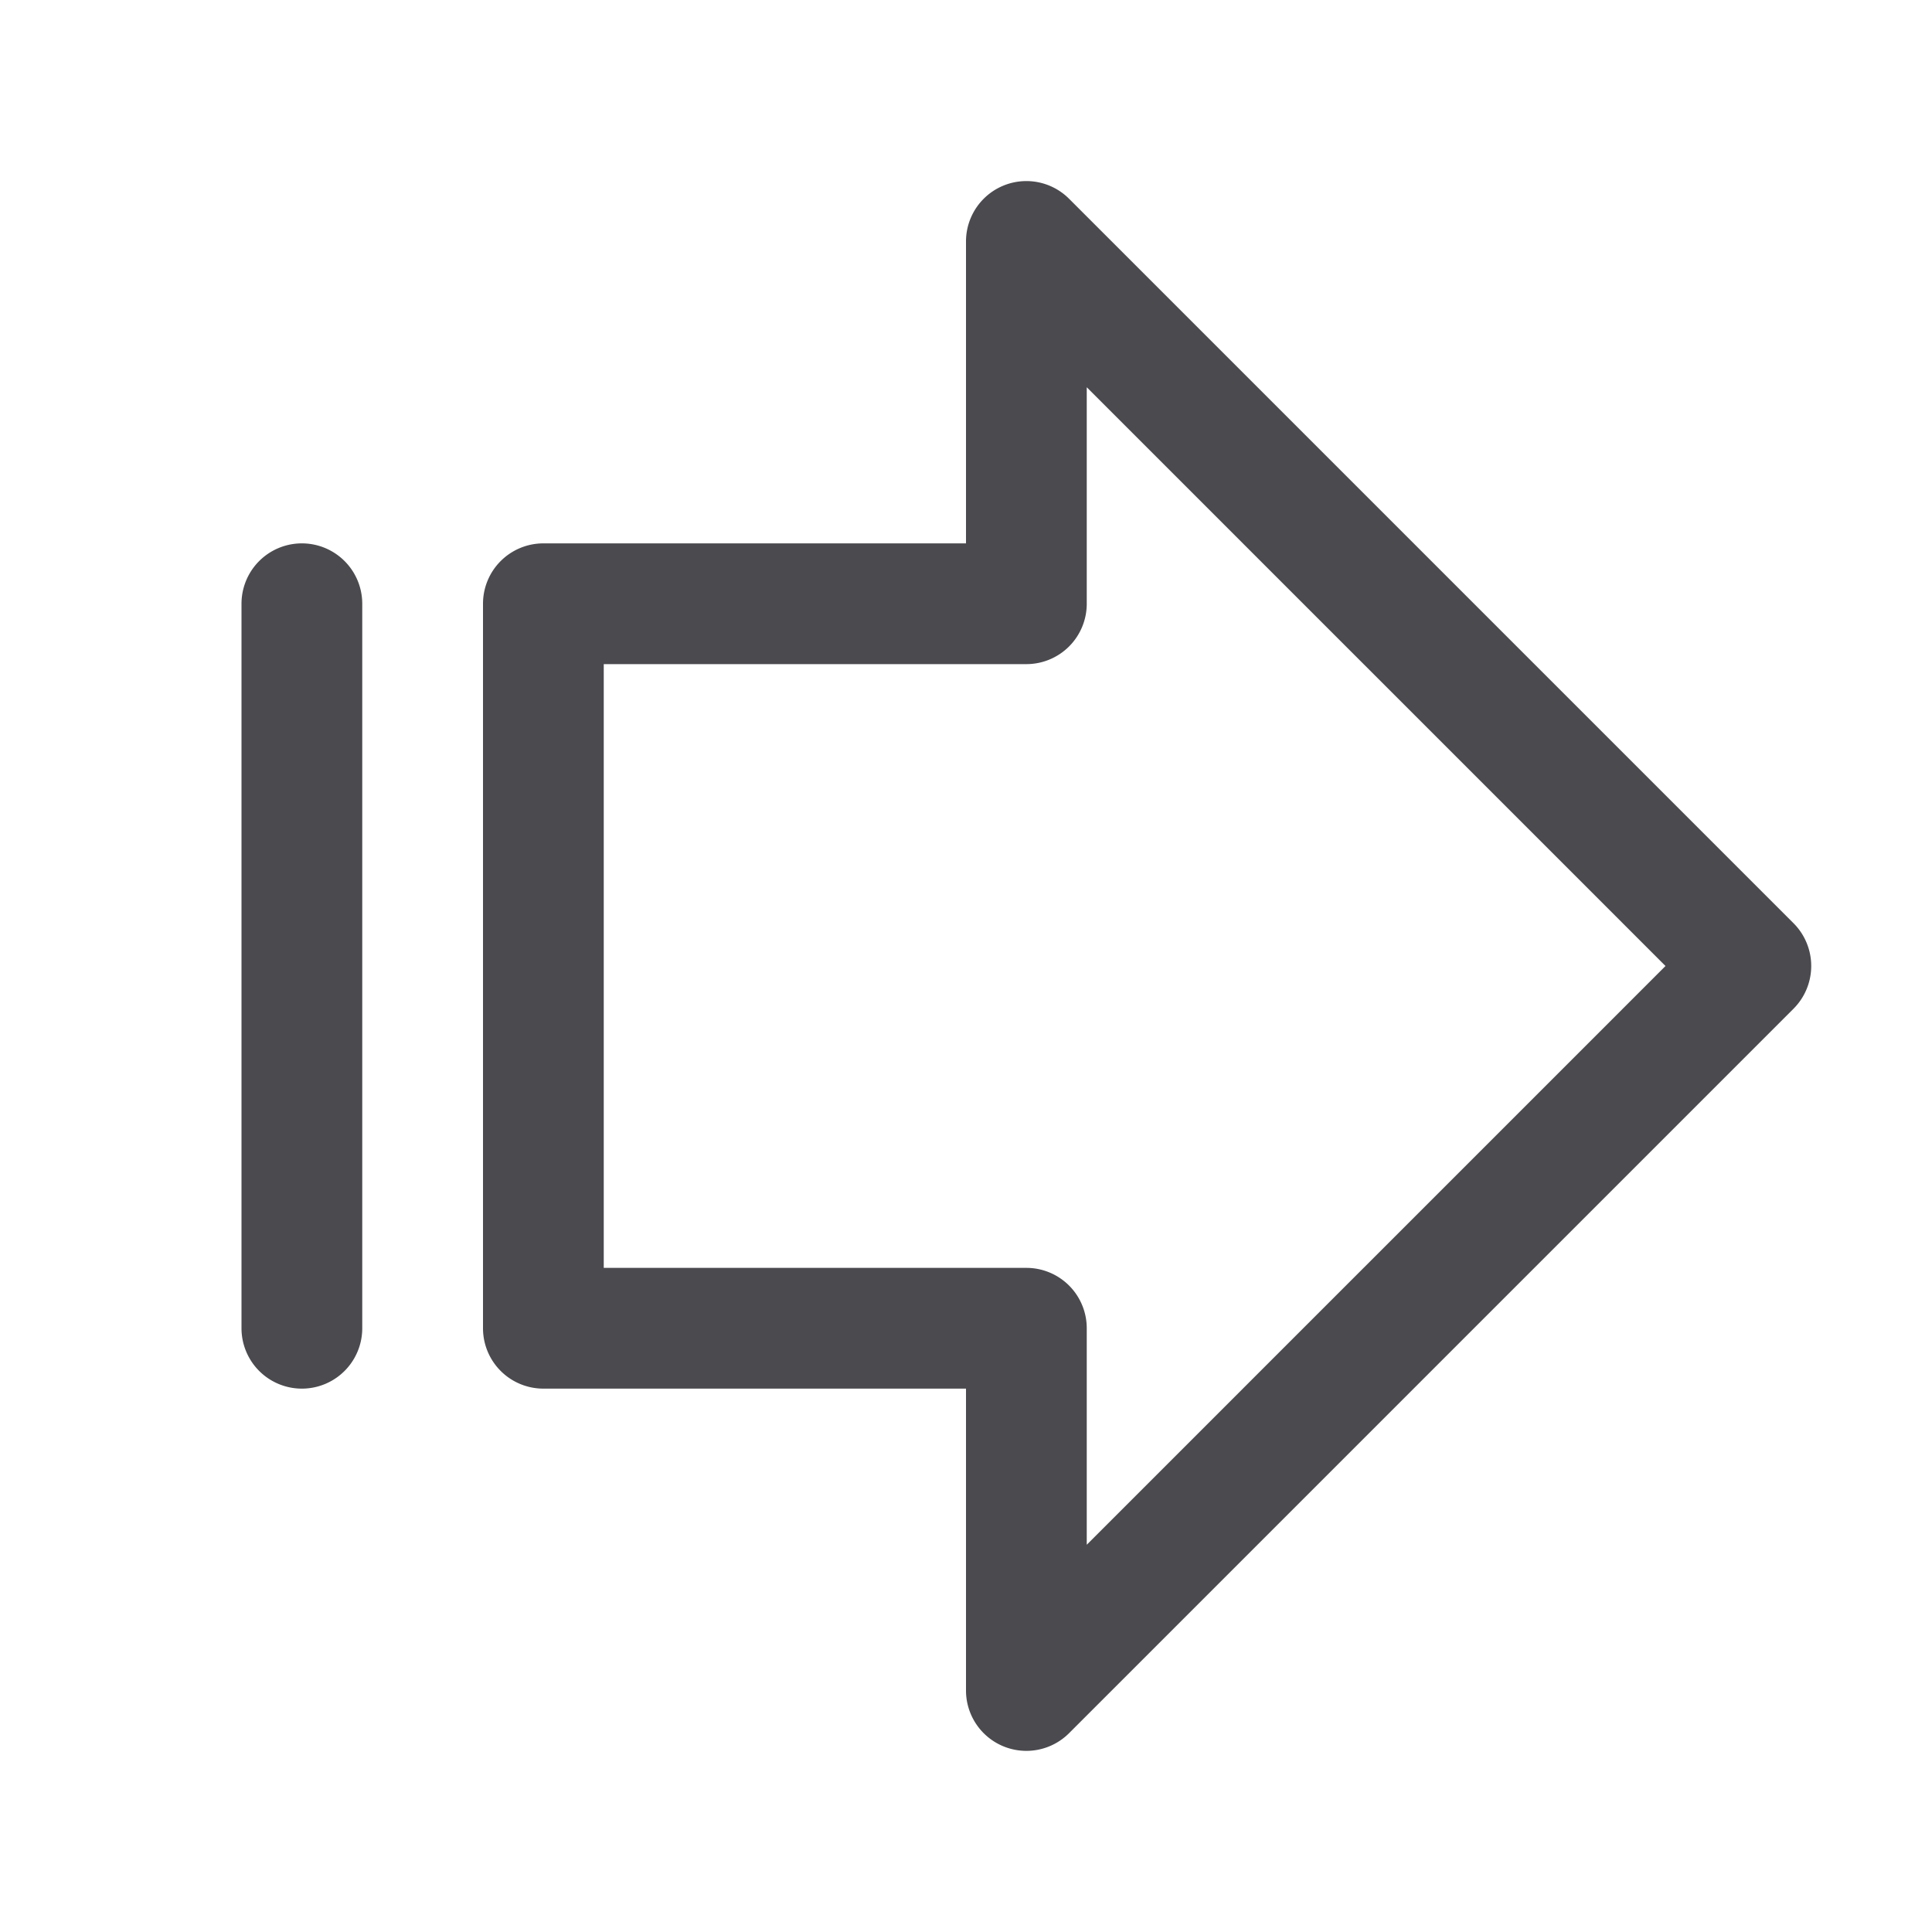<svg xmlns="http://www.w3.org/2000/svg" width="32" height="32" fill="none" viewBox="0 0 32 32">
  <path fill="#4A4A4F" d="m29.707 15.292-12-12A1 1 0 0 0 16 4v5H9a1 1 0 0 0-1 1v12a1 1 0 0 0 1 1h7v5a1 1 0 0 0 1.707.707l12-12a1.002 1.002 0 0 0 0-1.415ZM18 25.586V22a1 1 0 0 0-1-1h-7V11h7a1 1 0 0 0 1-1V6.414L27.586 16 18 25.586ZM6 10v12a1 1 0 1 1-2 0V10a1 1 0 0 1 2 0Z"/>
</svg>
